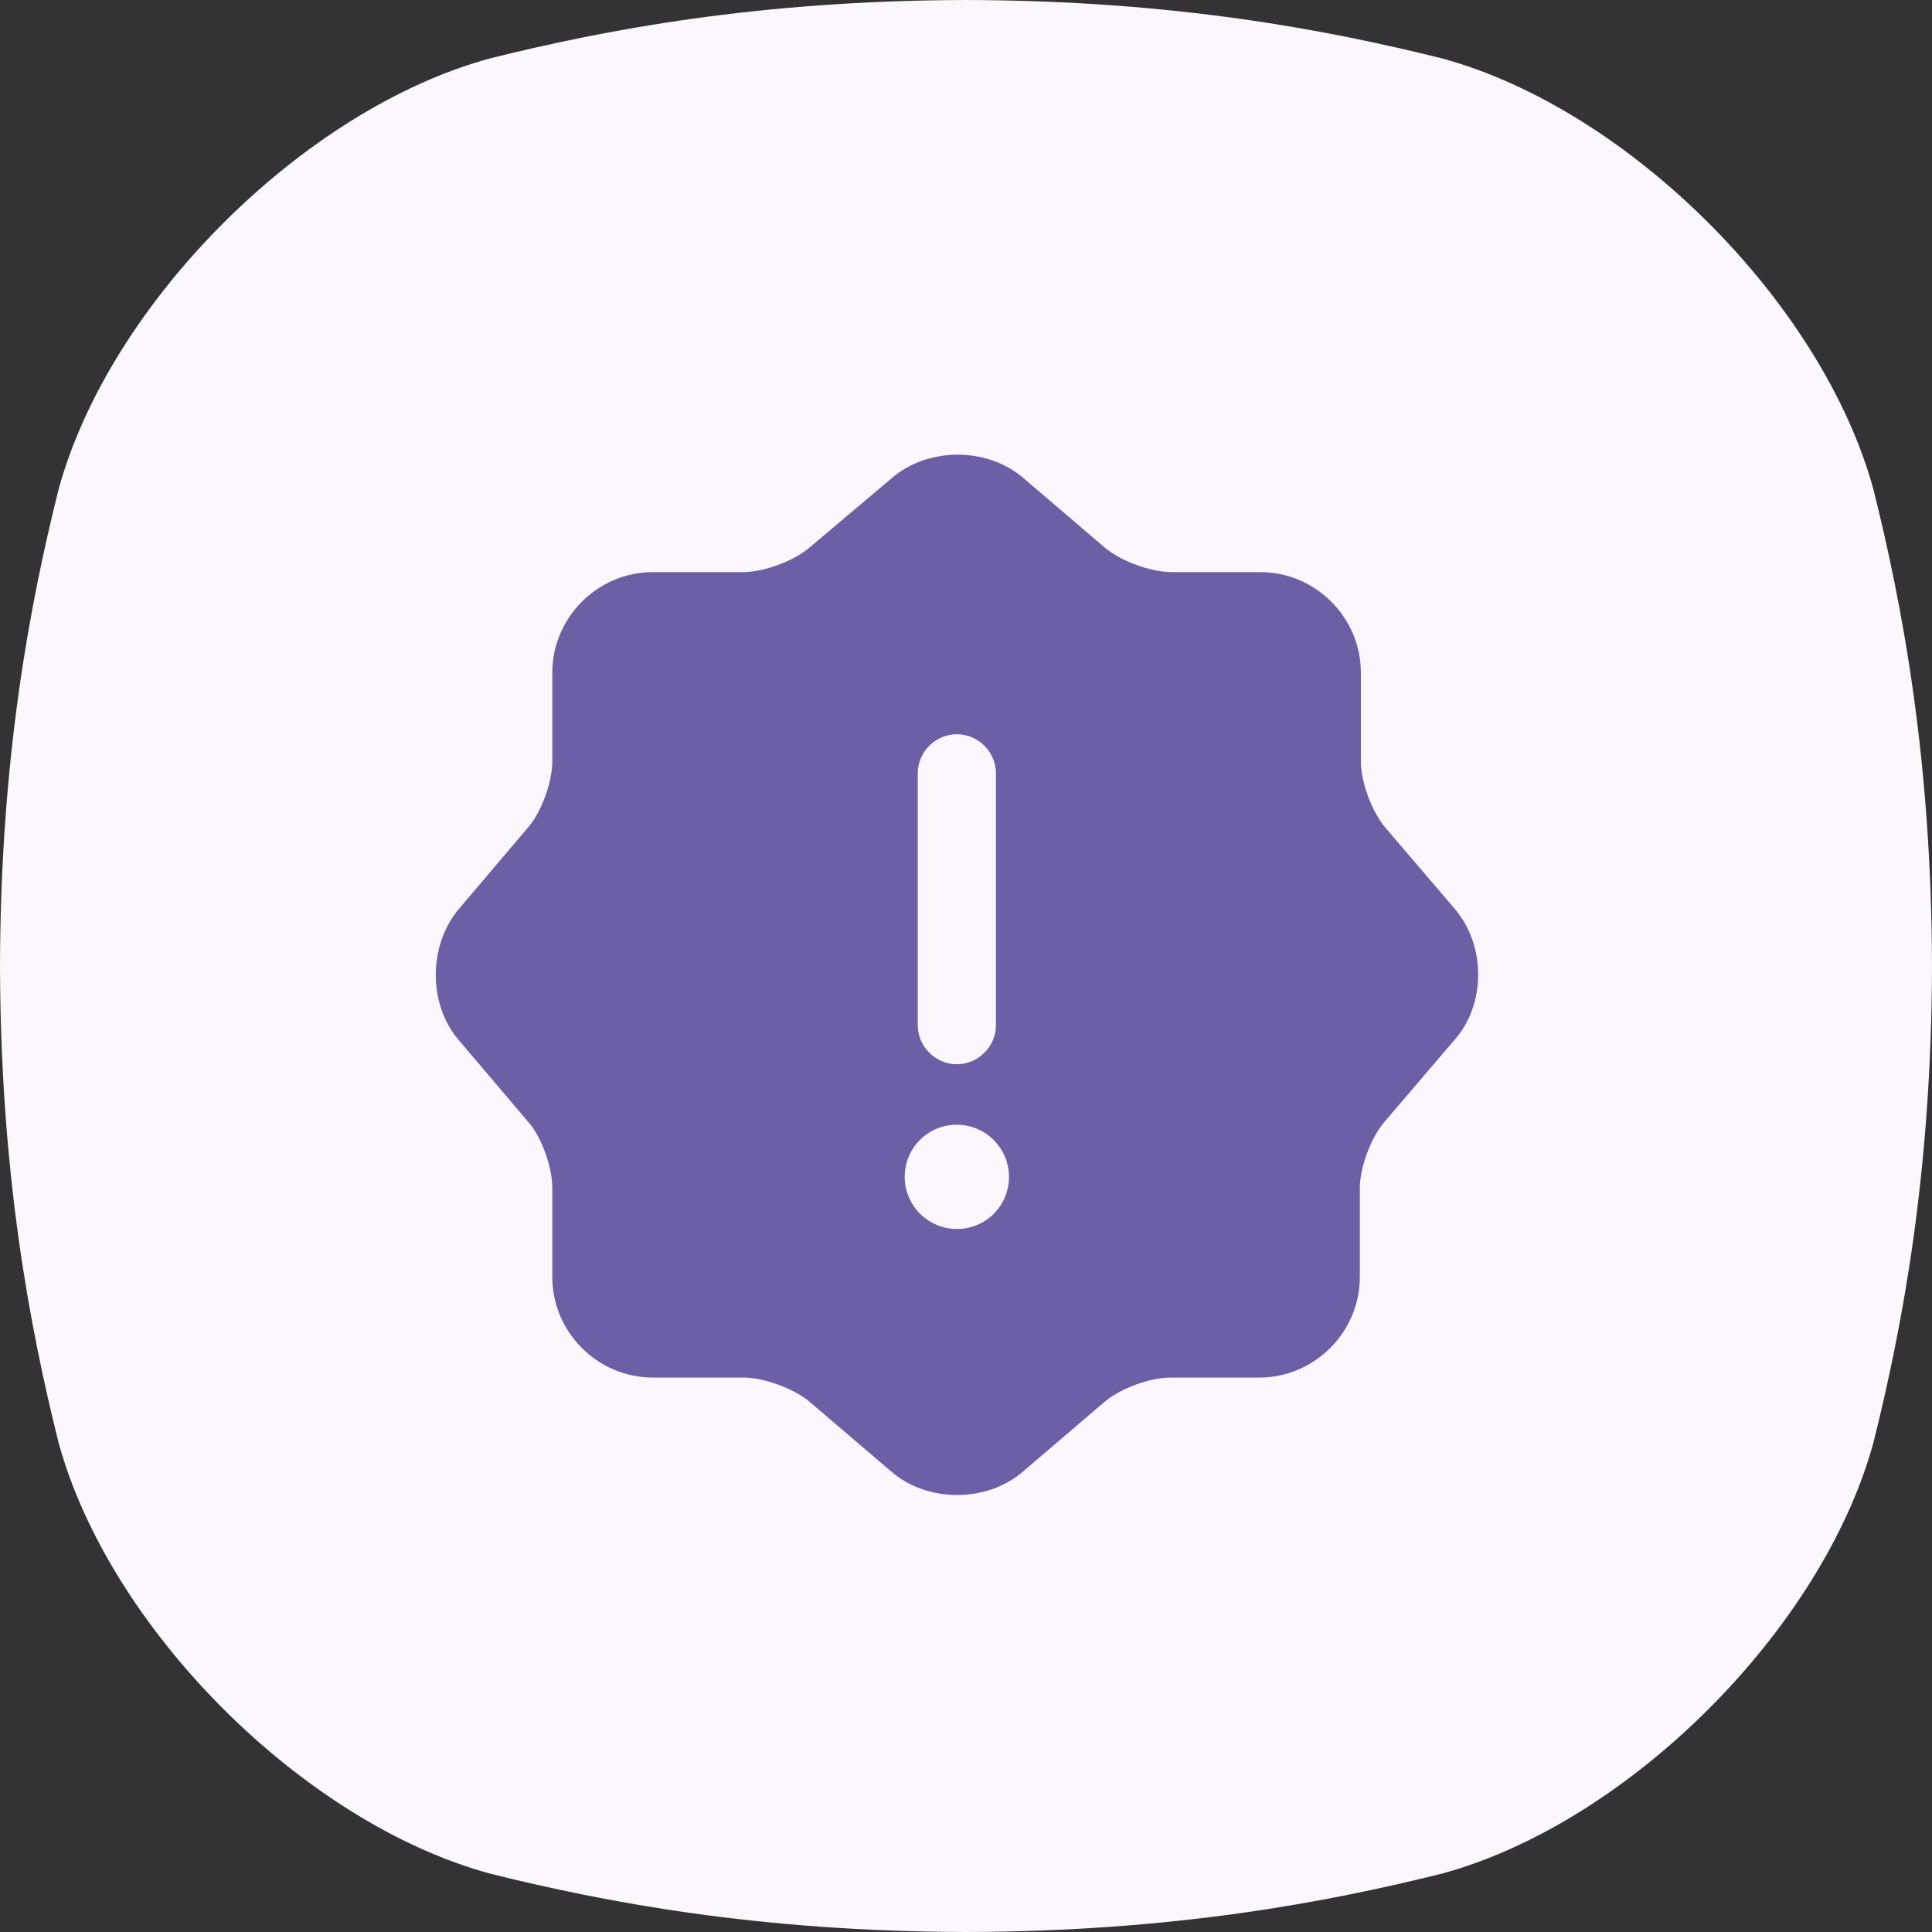 <svg width="105" height="105" viewBox="0 0 105 105" fill="none" xmlns="http://www.w3.org/2000/svg">
<rect x="0" y="0" width="105" height="105" fill="#333333" stroke="none"/>
<g clip-path="url(#clip0_7182_3797)">
<path d="M101.825 26.629C99.069 16.484 88.518 5.931 78.371 3.175C72.148 1.624 63.814 0.027 52.5 0C41.186 0.027 32.852 1.624 26.629 3.175C16.484 5.931 5.931 16.482 3.175 26.629C1.624 32.852 0.027 41.186 0 52.5C0.027 63.814 1.624 72.148 3.175 78.371C5.931 88.518 16.484 99.069 26.629 101.825C32.852 103.376 41.19 104.973 52.5 105C63.812 104.973 72.148 103.376 78.371 101.825C88.518 99.069 99.069 88.518 101.825 78.371C103.376 72.148 104.973 63.81 105 52.5C104.973 41.186 103.376 32.852 101.825 26.629Z" fill="#FBF7FF"/>
<path d="M79.089 49.425L75.264 44.948C74.556 44.098 73.961 42.511 73.961 41.378V36.561C73.961 33.558 71.496 31.093 68.493 31.093H63.676C62.543 31.093 60.928 30.498 60.078 29.79L55.601 25.965C53.646 24.293 50.444 24.293 48.489 25.965L43.956 29.79C43.106 30.498 41.519 31.093 40.386 31.093H35.484C32.481 31.093 30.016 33.558 30.016 36.561V41.378C30.016 42.483 29.449 44.07 28.741 44.92L24.916 49.425C23.273 51.408 23.273 54.581 24.916 56.508L28.741 61.013C29.449 61.835 30.016 63.45 30.016 64.555V69.4C30.016 72.403 32.481 74.868 35.484 74.868H40.414C41.519 74.868 43.134 75.463 43.984 76.171L48.461 79.996C50.416 81.668 53.618 81.668 55.573 79.996L60.049 76.171C60.899 75.463 62.486 74.868 63.619 74.868H68.436C71.439 74.868 73.904 72.403 73.904 69.4V64.583C73.904 63.45 74.499 61.863 75.208 61.013L79.033 56.536C80.761 54.61 80.761 51.408 79.089 49.425ZM49.878 42.03C49.878 40.868 50.841 39.905 52.003 39.905C53.164 39.905 54.128 40.868 54.128 42.03V55.715C54.128 56.876 53.164 57.84 52.003 57.84C50.841 57.84 49.878 56.876 49.878 55.715V42.03ZM52.003 66.793C50.444 66.793 49.169 65.518 49.169 63.96C49.169 62.401 50.416 61.126 52.003 61.126C53.561 61.126 54.836 62.401 54.836 63.96C54.836 65.518 53.589 66.793 52.003 66.793Z" fill="#6B60A5"/>
</g>
<defs>
<clipPath id="clip0_7182_3797">
<rect width="105" height="105" fill="white"/>
</clipPath>
</defs>
</svg>
